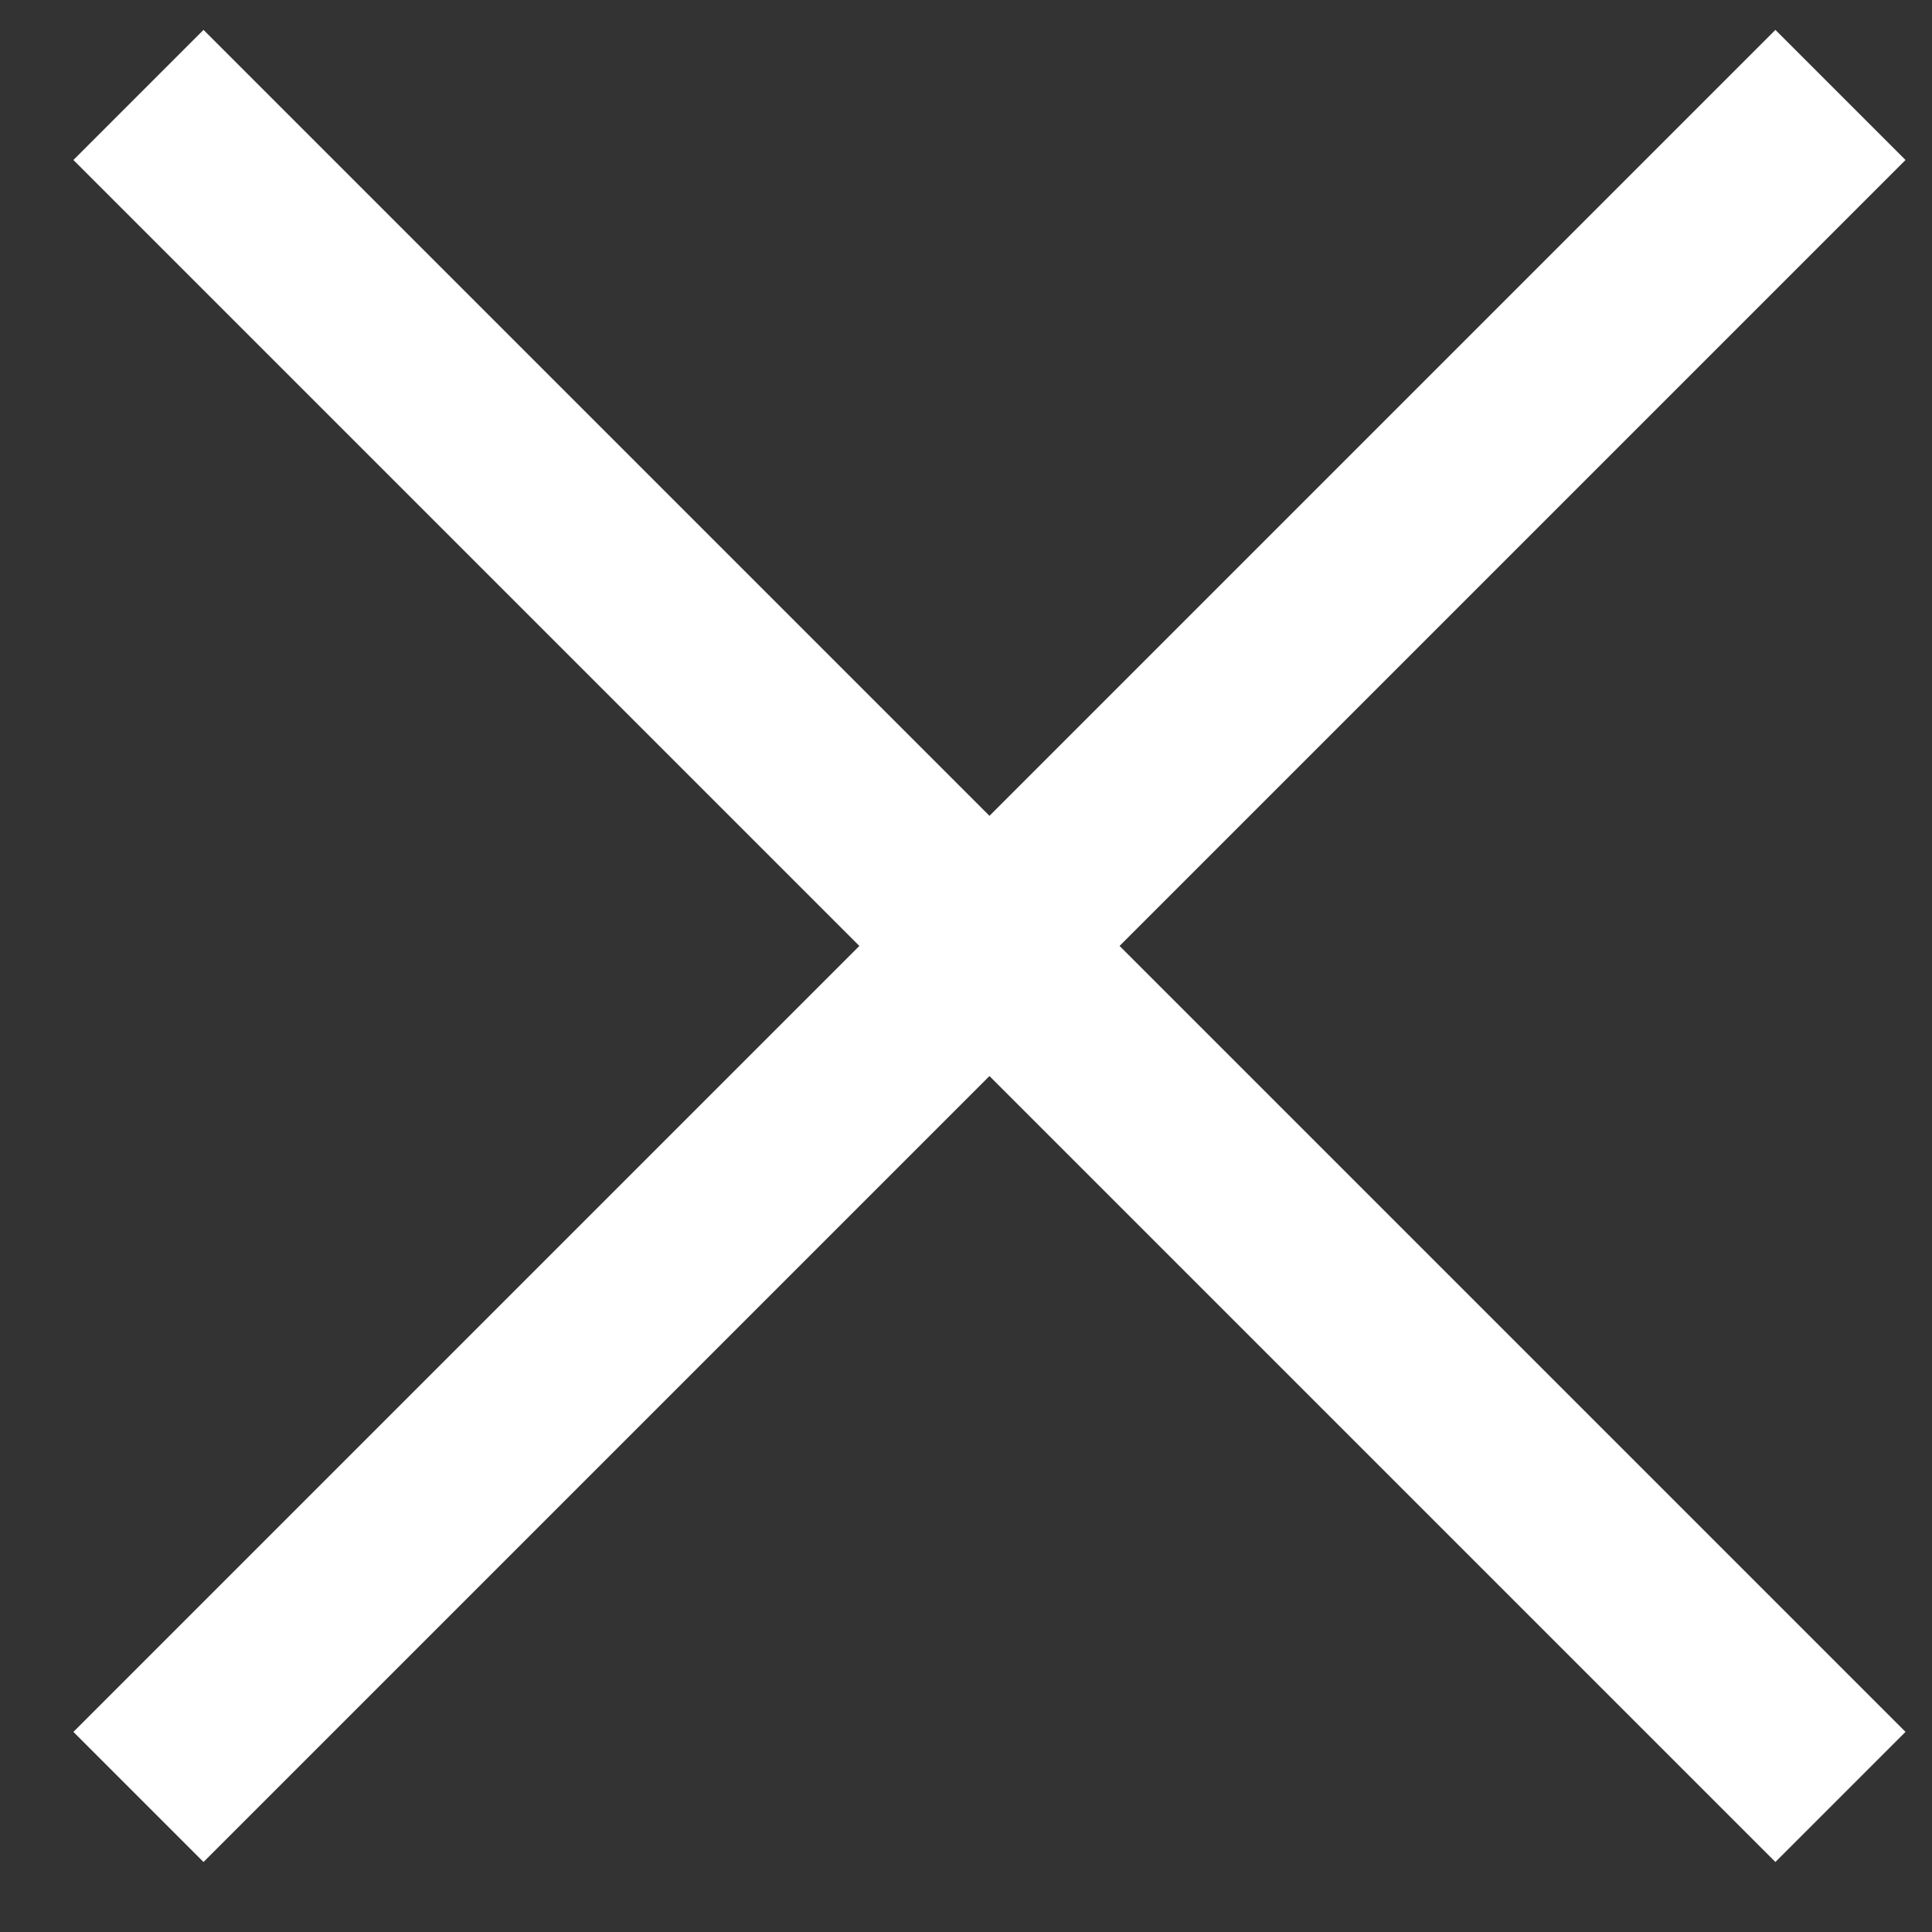 <svg width="21" height="21" viewBox="0 0 21 21" fill="none" xmlns="http://www.w3.org/2000/svg">
    <rect x="0" y="0" width="21" height="21" fill="#333333" stroke="none"/>
    <path d="M1.505 1.032L20.005 19.532" stroke="white" stroke-width="2" />
    <path d="M20.005 1.032L1.505 19.532" stroke="white" stroke-width="2" />
</svg>